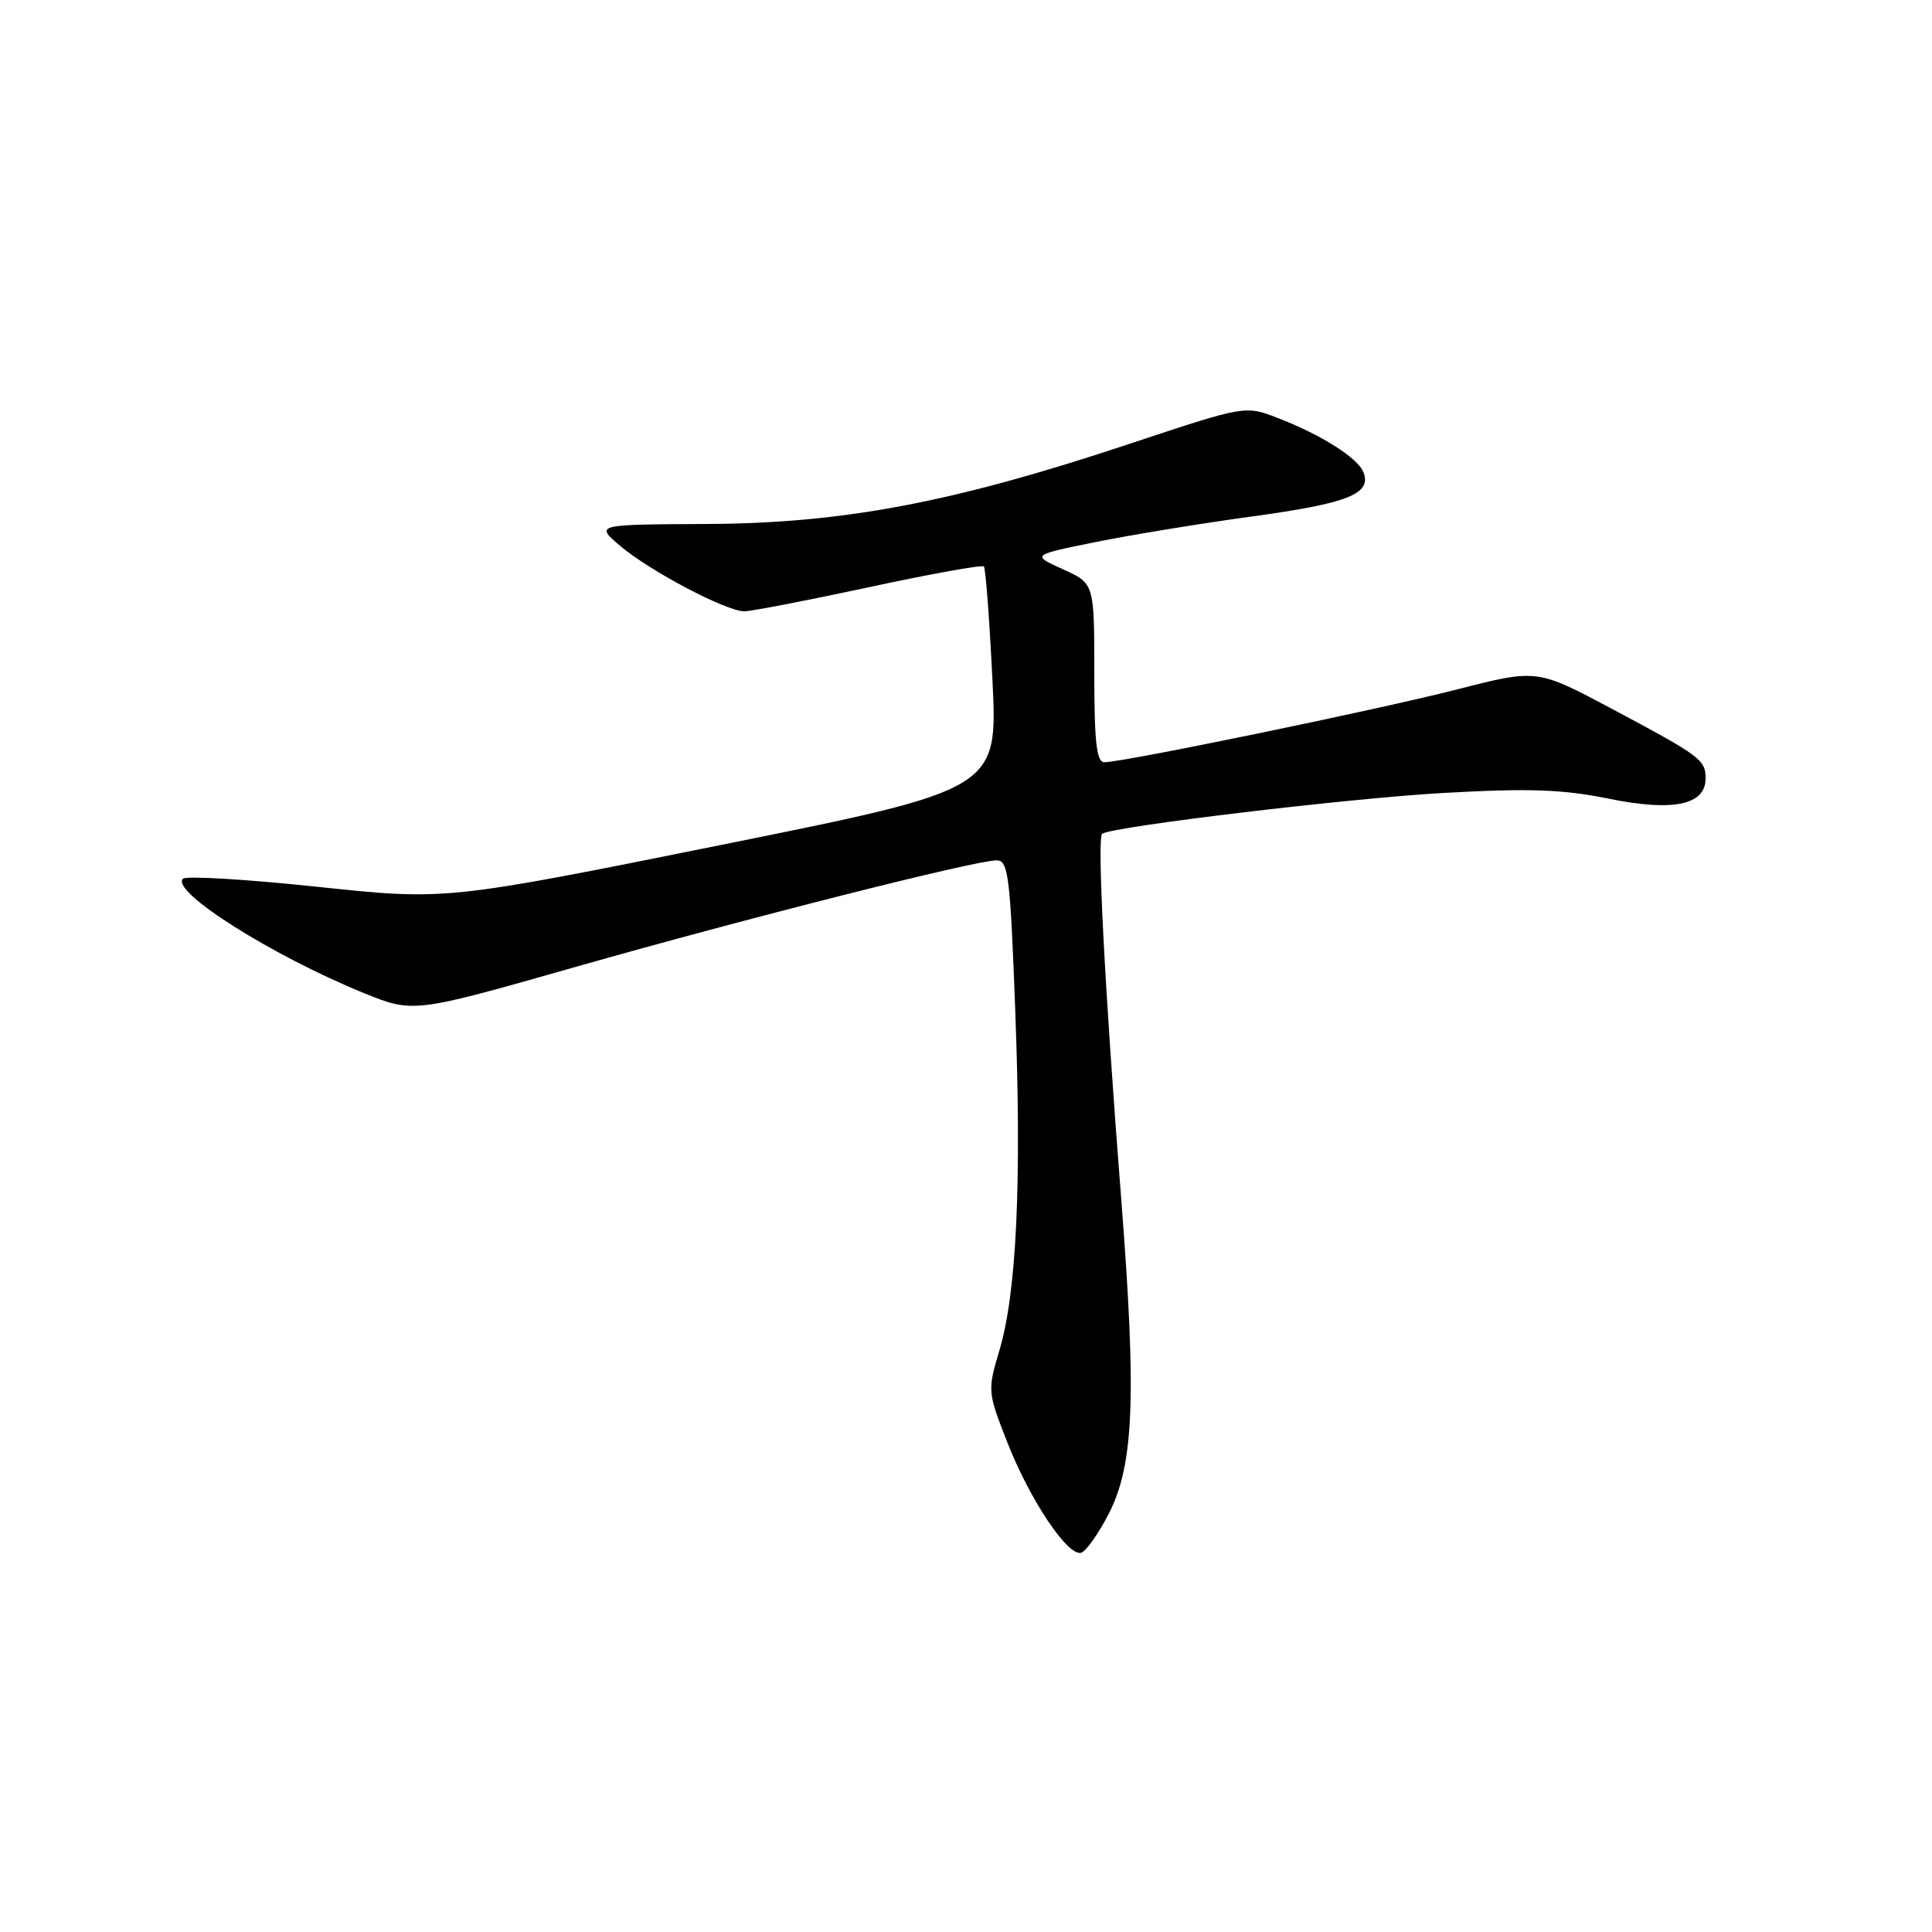 <?xml version="1.0" encoding="UTF-8" standalone="no"?>
<!DOCTYPE svg PUBLIC "-//W3C//DTD SVG 1.1//EN" "http://www.w3.org/Graphics/SVG/1.1/DTD/svg11.dtd" >
<svg xmlns="http://www.w3.org/2000/svg" xmlns:xlink="http://www.w3.org/1999/xlink" version="1.1" viewBox="0 0 256 256">
 <g >
 <path fill="currentColor"
d=" M 146.90 200.61 C 150.26 194.09 150.61 185.10 148.57 158.90 C 146.37 130.83 145.34 110.91 146.05 110.47 C 147.64 109.49 178.85 105.76 191.29 105.07 C 202.64 104.43 207.05 104.59 213.17 105.83 C 221.71 107.57 226.00 106.67 226.00 103.14 C 226.00 100.68 225.35 100.19 213.58 93.92 C 203.66 88.64 203.66 88.64 193.08 91.35 C 182.53 94.05 148.85 101.00 146.33 101.00 C 145.30 101.00 145.00 98.35 145.00 89.15 C 145.00 77.30 145.00 77.30 140.84 75.43 C 136.68 73.55 136.68 73.55 145.09 71.84 C 149.71 70.90 159.12 69.36 166.00 68.42 C 178.64 66.69 181.77 65.44 180.67 62.58 C 179.94 60.69 175.04 57.58 169.24 55.36 C 164.99 53.72 164.99 53.72 149.64 58.82 C 126.31 66.59 111.71 69.35 93.67 69.43 C 78.84 69.50 78.84 69.50 82.17 72.33 C 86.10 75.66 96.22 81.00 98.62 81.00 C 99.55 81.00 106.97 79.56 115.13 77.81 C 123.28 76.05 130.14 74.82 130.37 75.06 C 130.60 75.30 131.11 82.04 131.50 90.04 C 132.22 104.57 132.22 104.57 95.64 111.94 C 59.07 119.31 59.07 119.31 42.02 117.50 C 32.65 116.51 24.64 116.03 24.24 116.44 C 22.58 118.11 36.01 126.61 48.13 131.55 C 54.75 134.25 54.75 134.25 76.13 128.16 C 98.86 121.69 129.22 114.00 132.07 114.00 C 133.60 114.00 133.86 116.05 134.52 133.75 C 135.39 156.65 134.71 171.27 132.43 178.92 C 130.84 184.26 130.86 184.45 133.47 191.11 C 136.49 198.80 141.53 206.32 143.28 205.74 C 143.93 205.52 145.56 203.21 146.90 200.61 Z "/>
</g>
</svg>